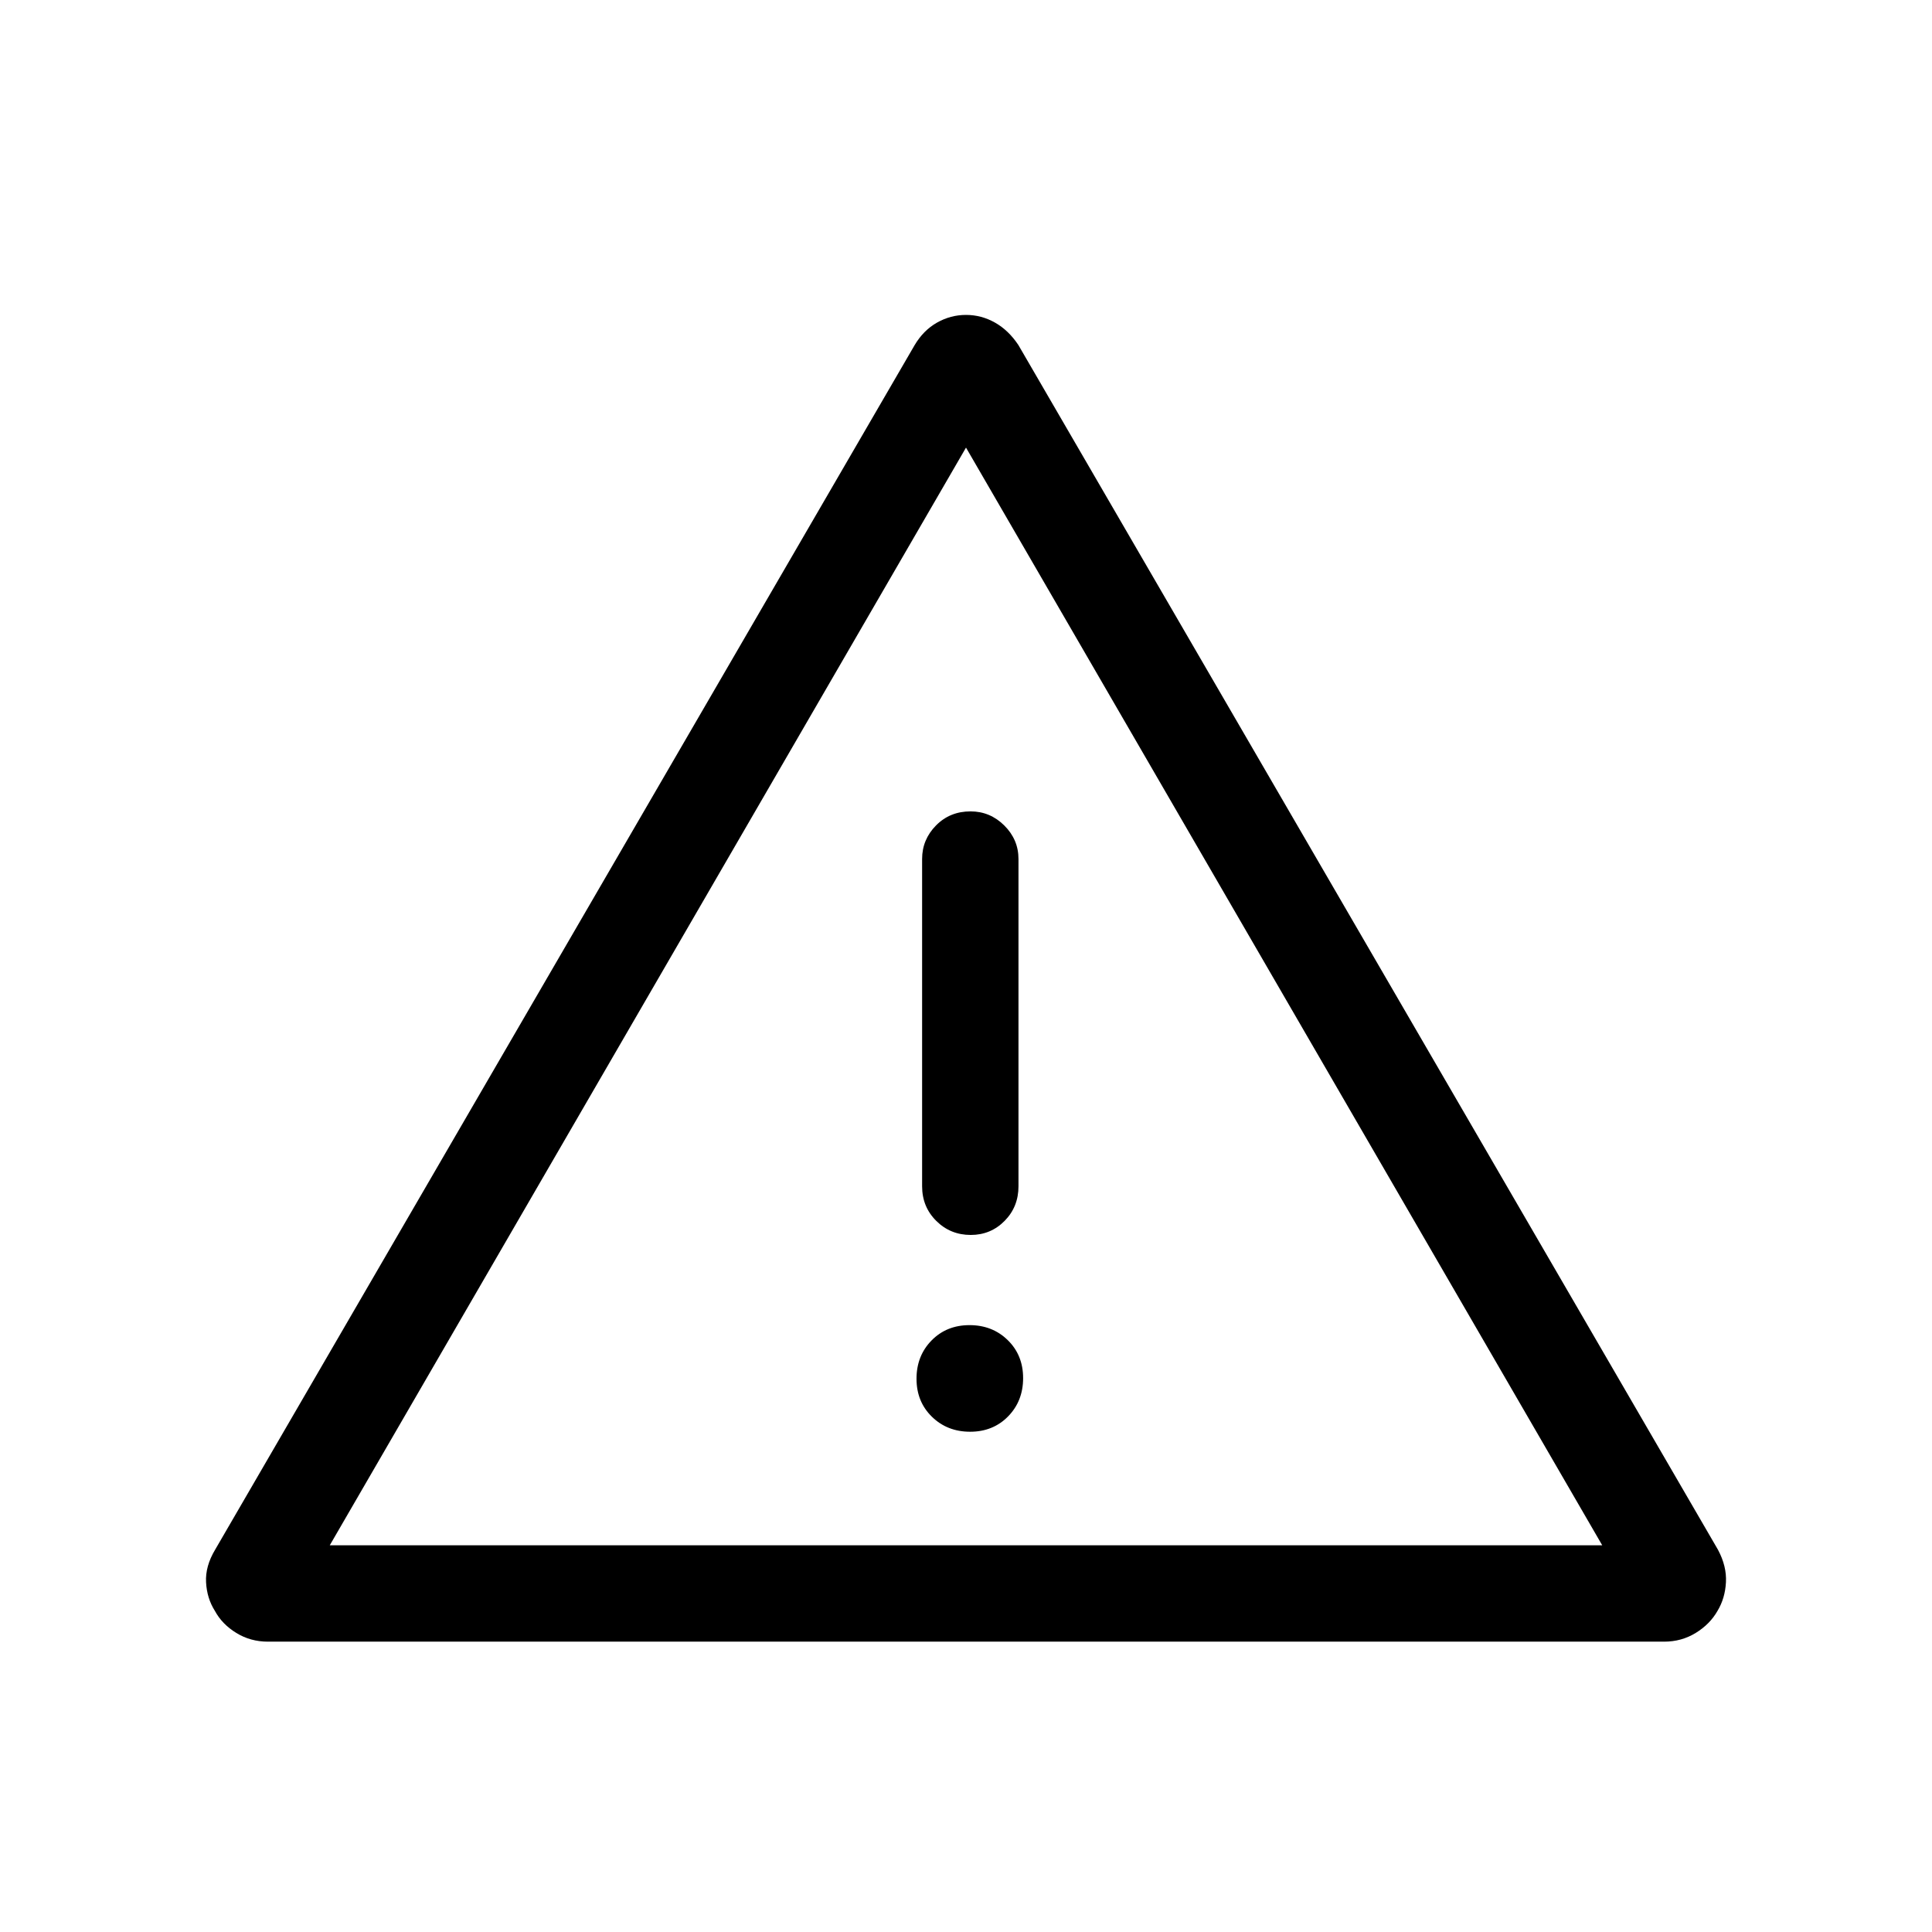 <svg xmlns="http://www.w3.org/2000/svg" height="40" viewBox="0 -960 960 960" width="40"><path d="M133.12-144.27q-8.68 0-15.74-4.35-7.06-4.35-10.61-10.95-3.96-6.23-4.38-14.2-.43-7.97 4.49-16.17l347.56-598.51q4.38-7.41 11.14-11.24 6.77-3.83 14.42-3.83t14.42 3.83q6.76 3.83 11.62 11.16l347.61 598.59q4.39 8.2 3.96 16.17-.42 7.97-4.19 14.2-3.74 6.6-10.8 10.95-7.06 4.35-15.74 4.35H133.12Zm30.74-47.88h632.28L480-737.59 163.86-192.15Zm318.19-56.43q11.4 0 18.87-7.62 7.46-7.63 7.46-19.02 0-11.4-7.62-18.86-7.62-7.47-19.02-7.47-11.39 0-18.86 7.62-7.47 7.63-7.47 19.02 0 11.4 7.63 18.86 7.62 7.47 19.01 7.47Zm.32-97.78q9.92 0 16.82-6.99 6.89-6.98 6.89-17.21v-162.59q0-9.66-7.05-16.67-7.06-7.01-16.77-7.01-10.29 0-17.18 7.01-6.89 7.01-6.89 16.67v162.59q0 10.23 7.03 17.21 7.02 6.99 17.15 6.99ZM480-464.87Z"/></svg>